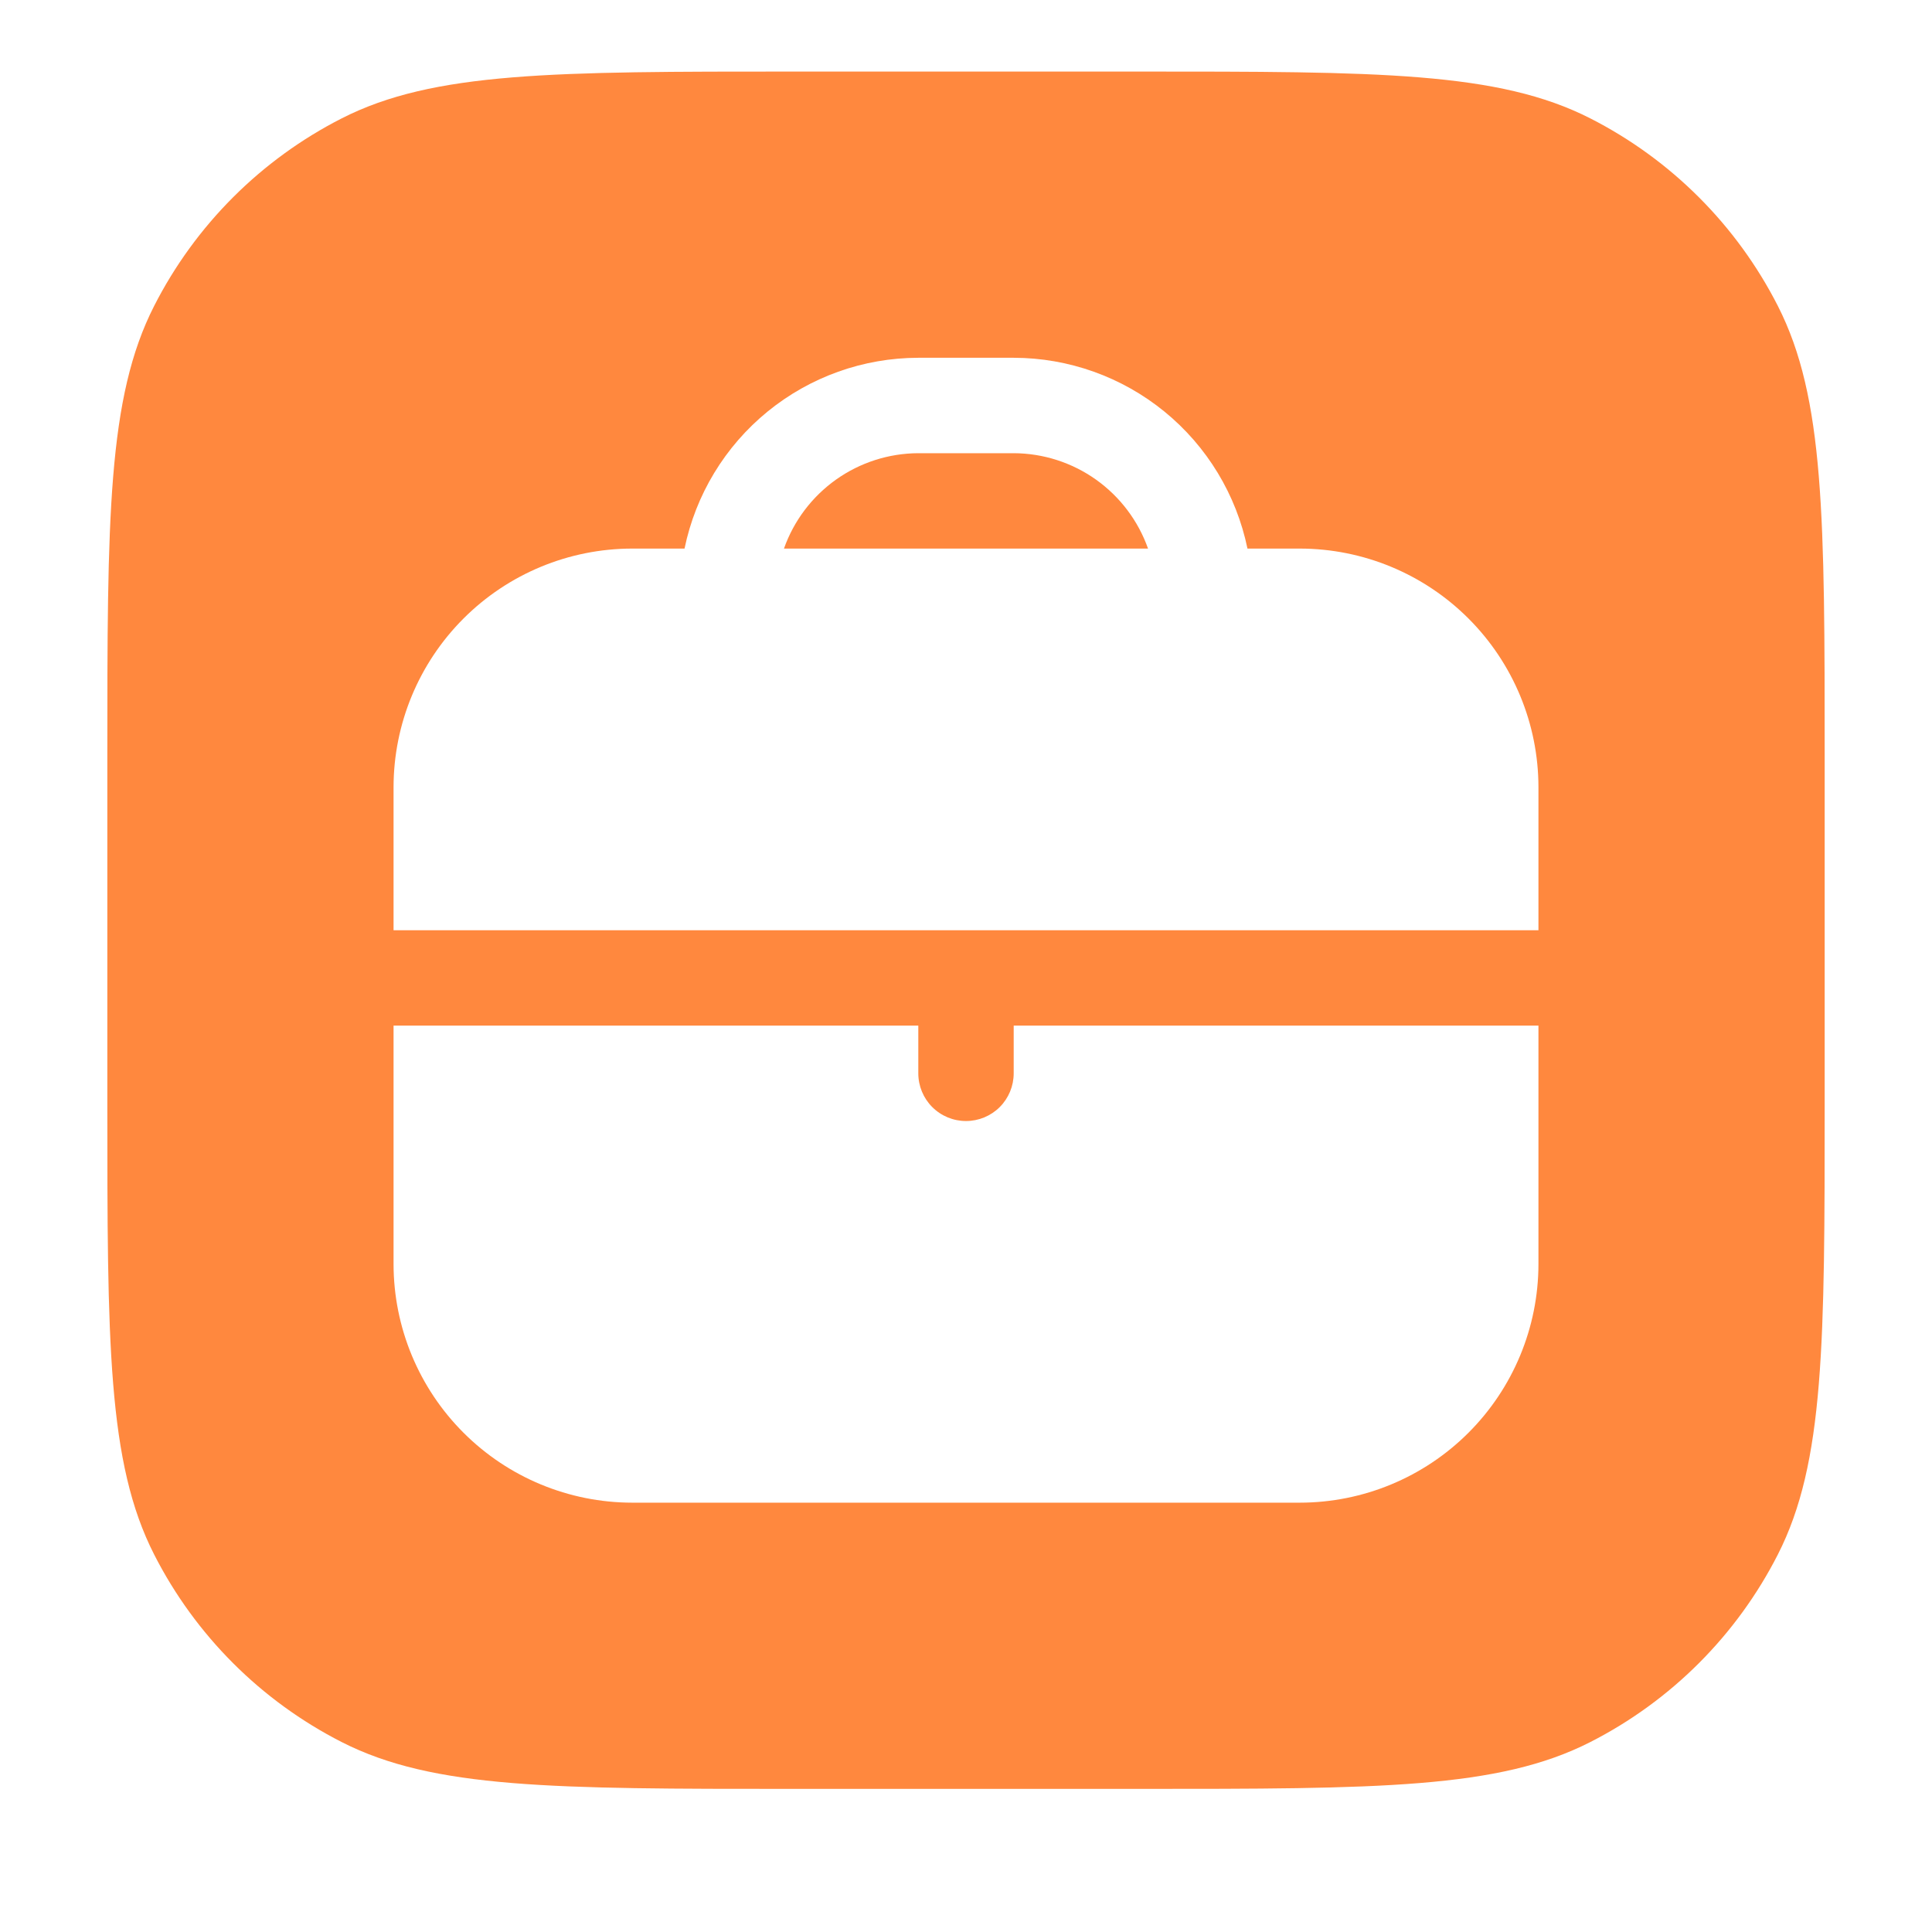 <svg width="54" height="54" viewBox="0 0 54 54" fill="none" xmlns="http://www.w3.org/2000/svg">
<g filter="url(#filter0_di_103_63533)">
<path d="M3 21.2C3 14.479 3 11.119 4.308 8.552C5.458 6.294 7.294 4.458 9.552 3.308C12.119 2 15.479 2 22.2 2H31.8C38.521 2 41.881 2 44.448 3.308C46.706 4.458 48.542 6.294 49.692 8.552C51 11.119 51 14.479 51 21.2V30.8C51 37.521 51 40.881 49.692 43.448C48.542 45.706 46.706 47.542 44.448 48.692C41.881 50 38.521 50 31.8 50H22.2C15.479 50 12.119 50 9.552 48.692C7.294 47.542 5.458 45.706 4.308 43.448C3 40.881 3 37.521 3 30.8V21.2Z" fill="#FF883E"/>
</g>
<g clip-path="url(#clip0_103_63533)">
<path d="M36.333 15.333H34.867C34.557 13.829 33.738 12.476 32.548 11.505C31.358 10.534 29.87 10.002 28.333 10L25.667 10C24.13 10.002 22.642 10.534 21.452 11.505C20.262 12.476 19.443 13.829 19.133 15.333H17.667C15.899 15.335 14.205 16.038 12.955 17.288C11.705 18.538 11.002 20.233 11 22V26H43V22C42.998 20.233 42.295 18.538 41.045 17.288C39.795 16.038 38.101 15.335 36.333 15.333ZM21.912 15.333C22.187 14.556 22.695 13.883 23.367 13.405C24.039 12.928 24.842 12.67 25.667 12.667H28.333C29.158 12.67 29.961 12.928 30.633 13.405C31.305 13.883 31.813 14.556 32.088 15.333H21.912Z" fill="white"/>
<path d="M28.333 30C28.333 30.354 28.193 30.693 27.943 30.943C27.693 31.193 27.354 31.333 27 31.333C26.646 31.333 26.307 31.193 26.057 30.943C25.807 30.693 25.667 30.354 25.667 30V28.666H11V35.333C11.002 37.101 11.705 38.795 12.955 40.045C14.205 41.295 15.899 41.998 17.667 42H36.333C38.101 41.998 39.795 41.295 41.045 40.045C42.295 38.795 42.998 37.101 43 35.333V28.666H28.333V30Z" fill="white"/>
</g>
<defs>
<filter id="filter0_di_103_63533" x="0" y="0" width="54" height="54" filterUnits="userSpaceOnUse" color-interpolation-filters="sRGB">
<feFlood flood-opacity="0" result="BackgroundImageFix"/>
<feColorMatrix in="SourceAlpha" type="matrix" values="0 0 0 0 0 0 0 0 0 0 0 0 0 0 0 0 0 0 127 0" result="hardAlpha"/>
<feOffset dy="1"/>
<feGaussianBlur stdDeviation="1.5"/>
<feComposite in2="hardAlpha" operator="out"/>
<feColorMatrix type="matrix" values="0 0 0 0 0.184 0 0 0 0 0.169 0 0 0 0 0.263 0 0 0 0.1 0"/>
<feBlend mode="normal" in2="BackgroundImageFix" result="effect1_dropShadow_103_63533"/>
<feBlend mode="normal" in="SourceGraphic" in2="effect1_dropShadow_103_63533" result="shape"/>
<feColorMatrix in="SourceAlpha" type="matrix" values="0 0 0 0 0 0 0 0 0 0 0 0 0 0 0 0 0 0 127 0" result="hardAlpha"/>
<feOffset dy="-1"/>
<feComposite in2="hardAlpha" operator="arithmetic" k2="-1" k3="1"/>
<feColorMatrix type="matrix" values="0 0 0 0 0.184 0 0 0 0 0.169 0 0 0 0 0.263 0 0 0 0.1 0"/>
<feBlend mode="normal" in2="shape" result="effect2_innerShadow_103_63533"/>
</filter>
<clipPath id="clip0_103_63533">
<rect width="32" height="32" fill="white" transform="translate(11 10)"/>
</clipPath>
</defs>
</svg>
